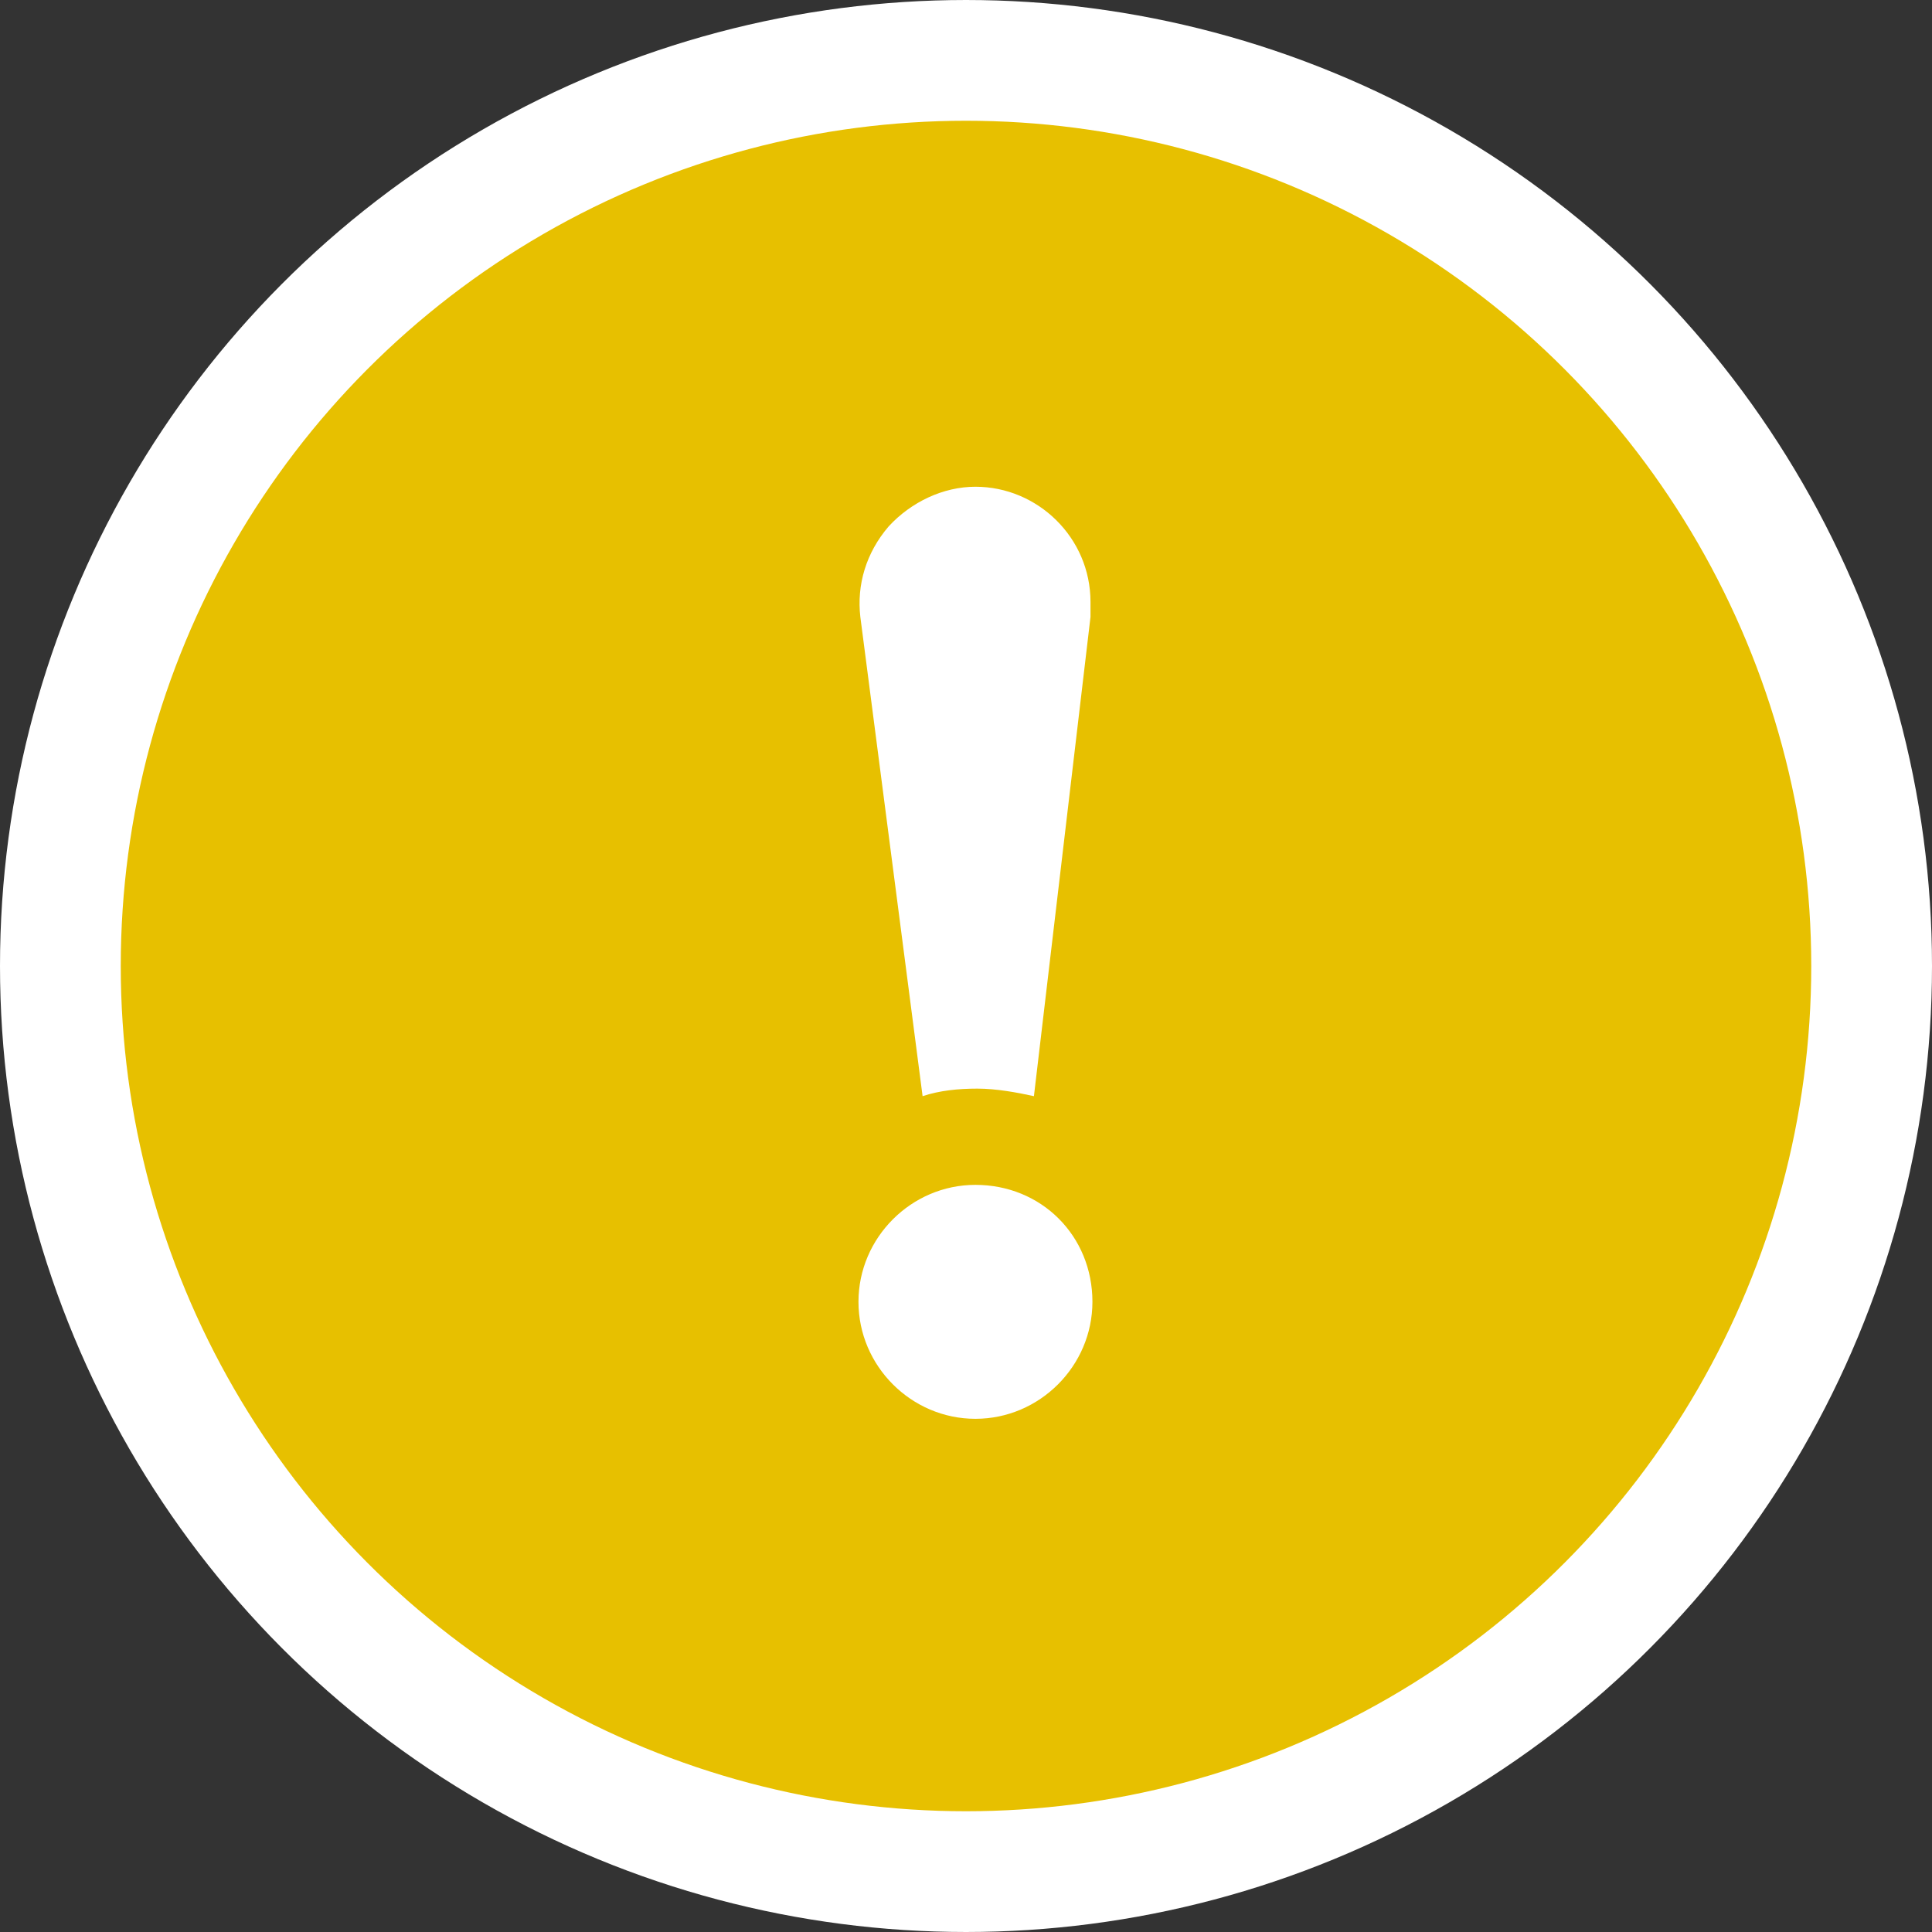 <?xml version="1.0" encoding="UTF-8"?>
<svg width="25px" height="25px" viewBox="0 0 32 32" version="1.1" xmlns="http://www.w3.org/2000/svg" xmlns:xlink="http://www.w3.org/1999/xlink">
    <rect x="0" y="0" width="32" height="32" fill="#333333" stroke="none"/>
    <title>danger</title>
    <g id="Page-1" stroke="none" stroke-width="1" fill="none" fill-rule="evenodd">
        <g id="danger" transform="translate(1, 1)" fill-rule="nonzero">
            <circle id="Oval" stroke="#FFFFFF" stroke-width="2" fill="#e7c000" cx="15" cy="15" r="15"></circle>
            <g transform="translate(13, 7)" fill="#FFFFFF" id="Path">
                <path d="M1.281,10.156 C1.562,10.062 1.875,10.031 2.188,10.031 C2.5,10.031 2.844,10.094 3.125,10.156 L4.062,2.219 C4.062,2.125 4.062,2.062 4.062,1.969 C4.062,0.906 3.188,0.062 2.156,0.062 C1.625,0.062 1.094,0.312 0.719,0.719 C0.344,1.156 0.188,1.688 0.25,2.219 L1.281,10.156 Z"></path>
                <path d="M2.156,11.625 C1.094,11.625 0.219,12.5 0.219,13.562 C0.219,14.625 1.094,15.5 2.156,15.5 C3.219,15.5 4.094,14.625 4.094,13.562 C4.094,12.469 3.25,11.625 2.156,11.625 Z"></path>
            </g>
        </g>
    </g>
</svg>
